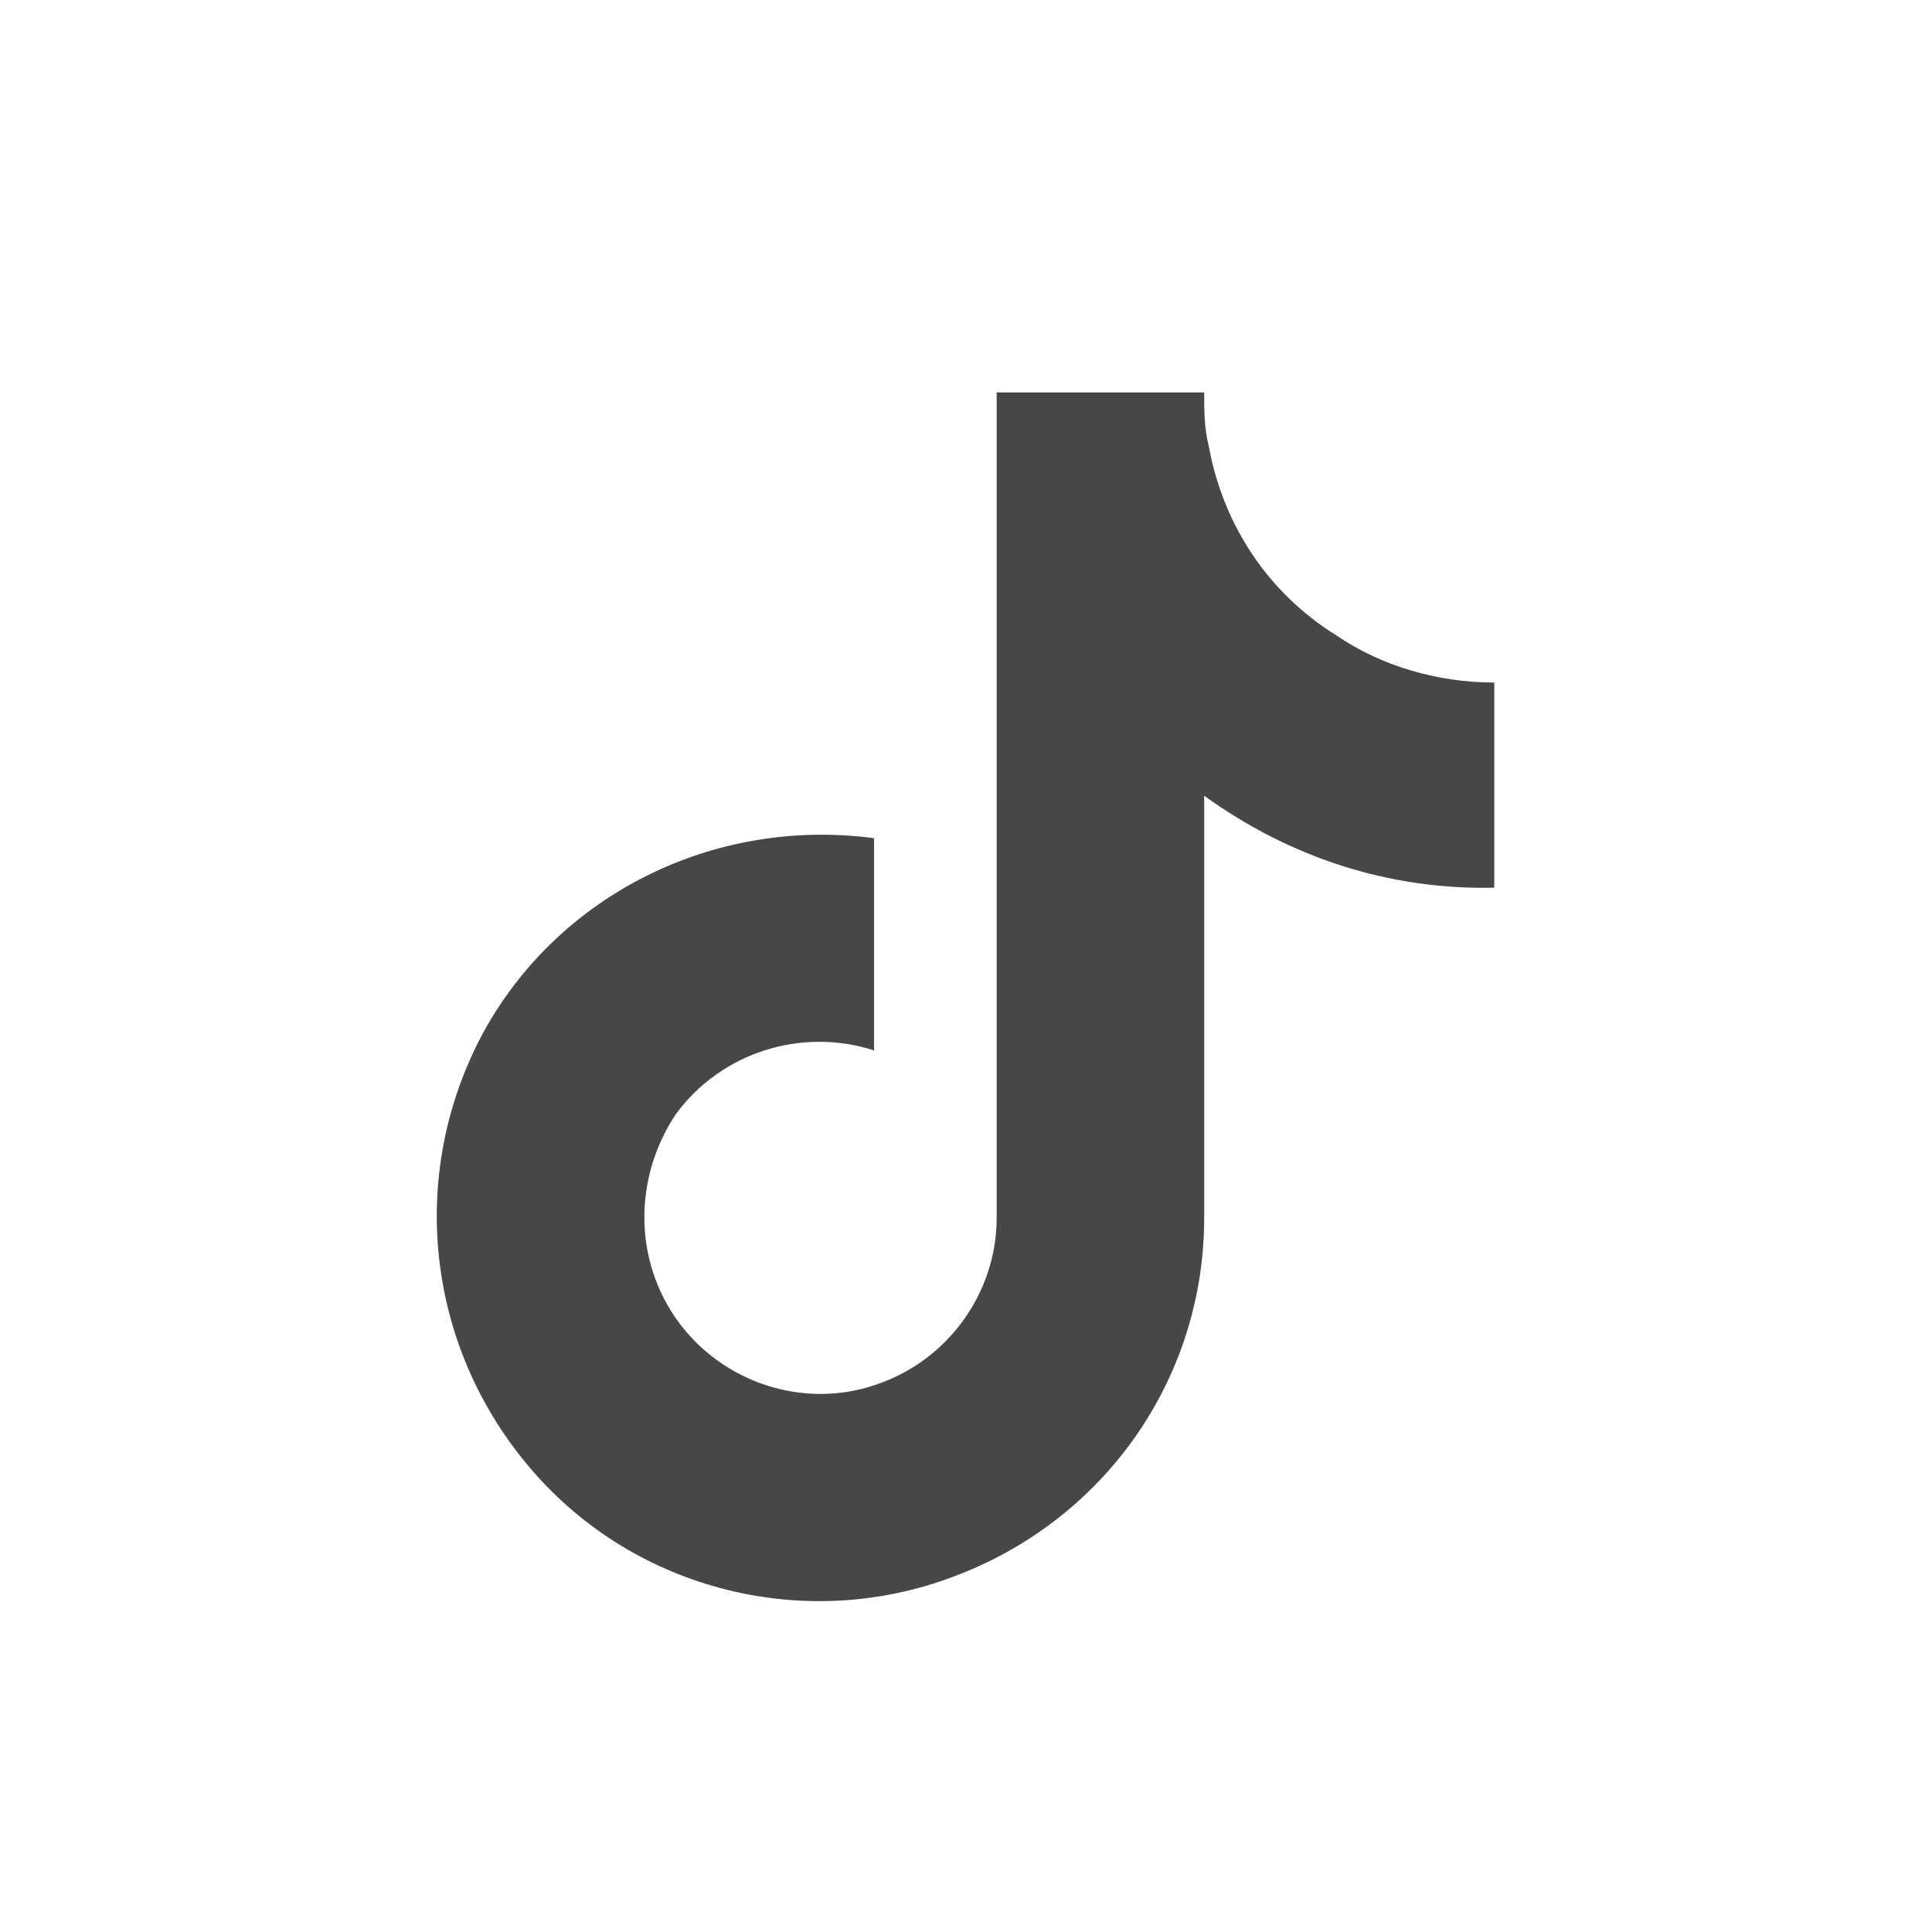 <svg width="32" height="32" viewBox="0 0 32 32" fill="none" xmlns="http://www.w3.org/2000/svg">
<g id="standalone / md / tiktok-md">
<path id="icon" d="M24.75 14.703C22.992 14.742 21.352 14.195 19.945 13.18V20.172C19.945 22.828 18.305 25.172 15.805 26.109C13.344 27.047 10.531 26.344 8.812 24.352C7.055 22.32 6.742 19.469 7.992 17.125C9.242 14.82 11.82 13.531 14.477 13.883V17.398C13.266 17.008 11.938 17.438 11.195 18.453C10.492 19.508 10.492 20.875 11.234 21.891C11.977 22.906 13.305 23.336 14.477 22.945C15.688 22.555 16.508 21.422 16.508 20.172V6.5H19.945C19.945 6.812 19.945 7.086 20.023 7.398C20.258 8.688 21 9.82 22.133 10.523C22.875 11.031 23.812 11.305 24.75 11.305V14.703Z" fill="black" fill-opacity="0.72"/>
</g>
</svg>
